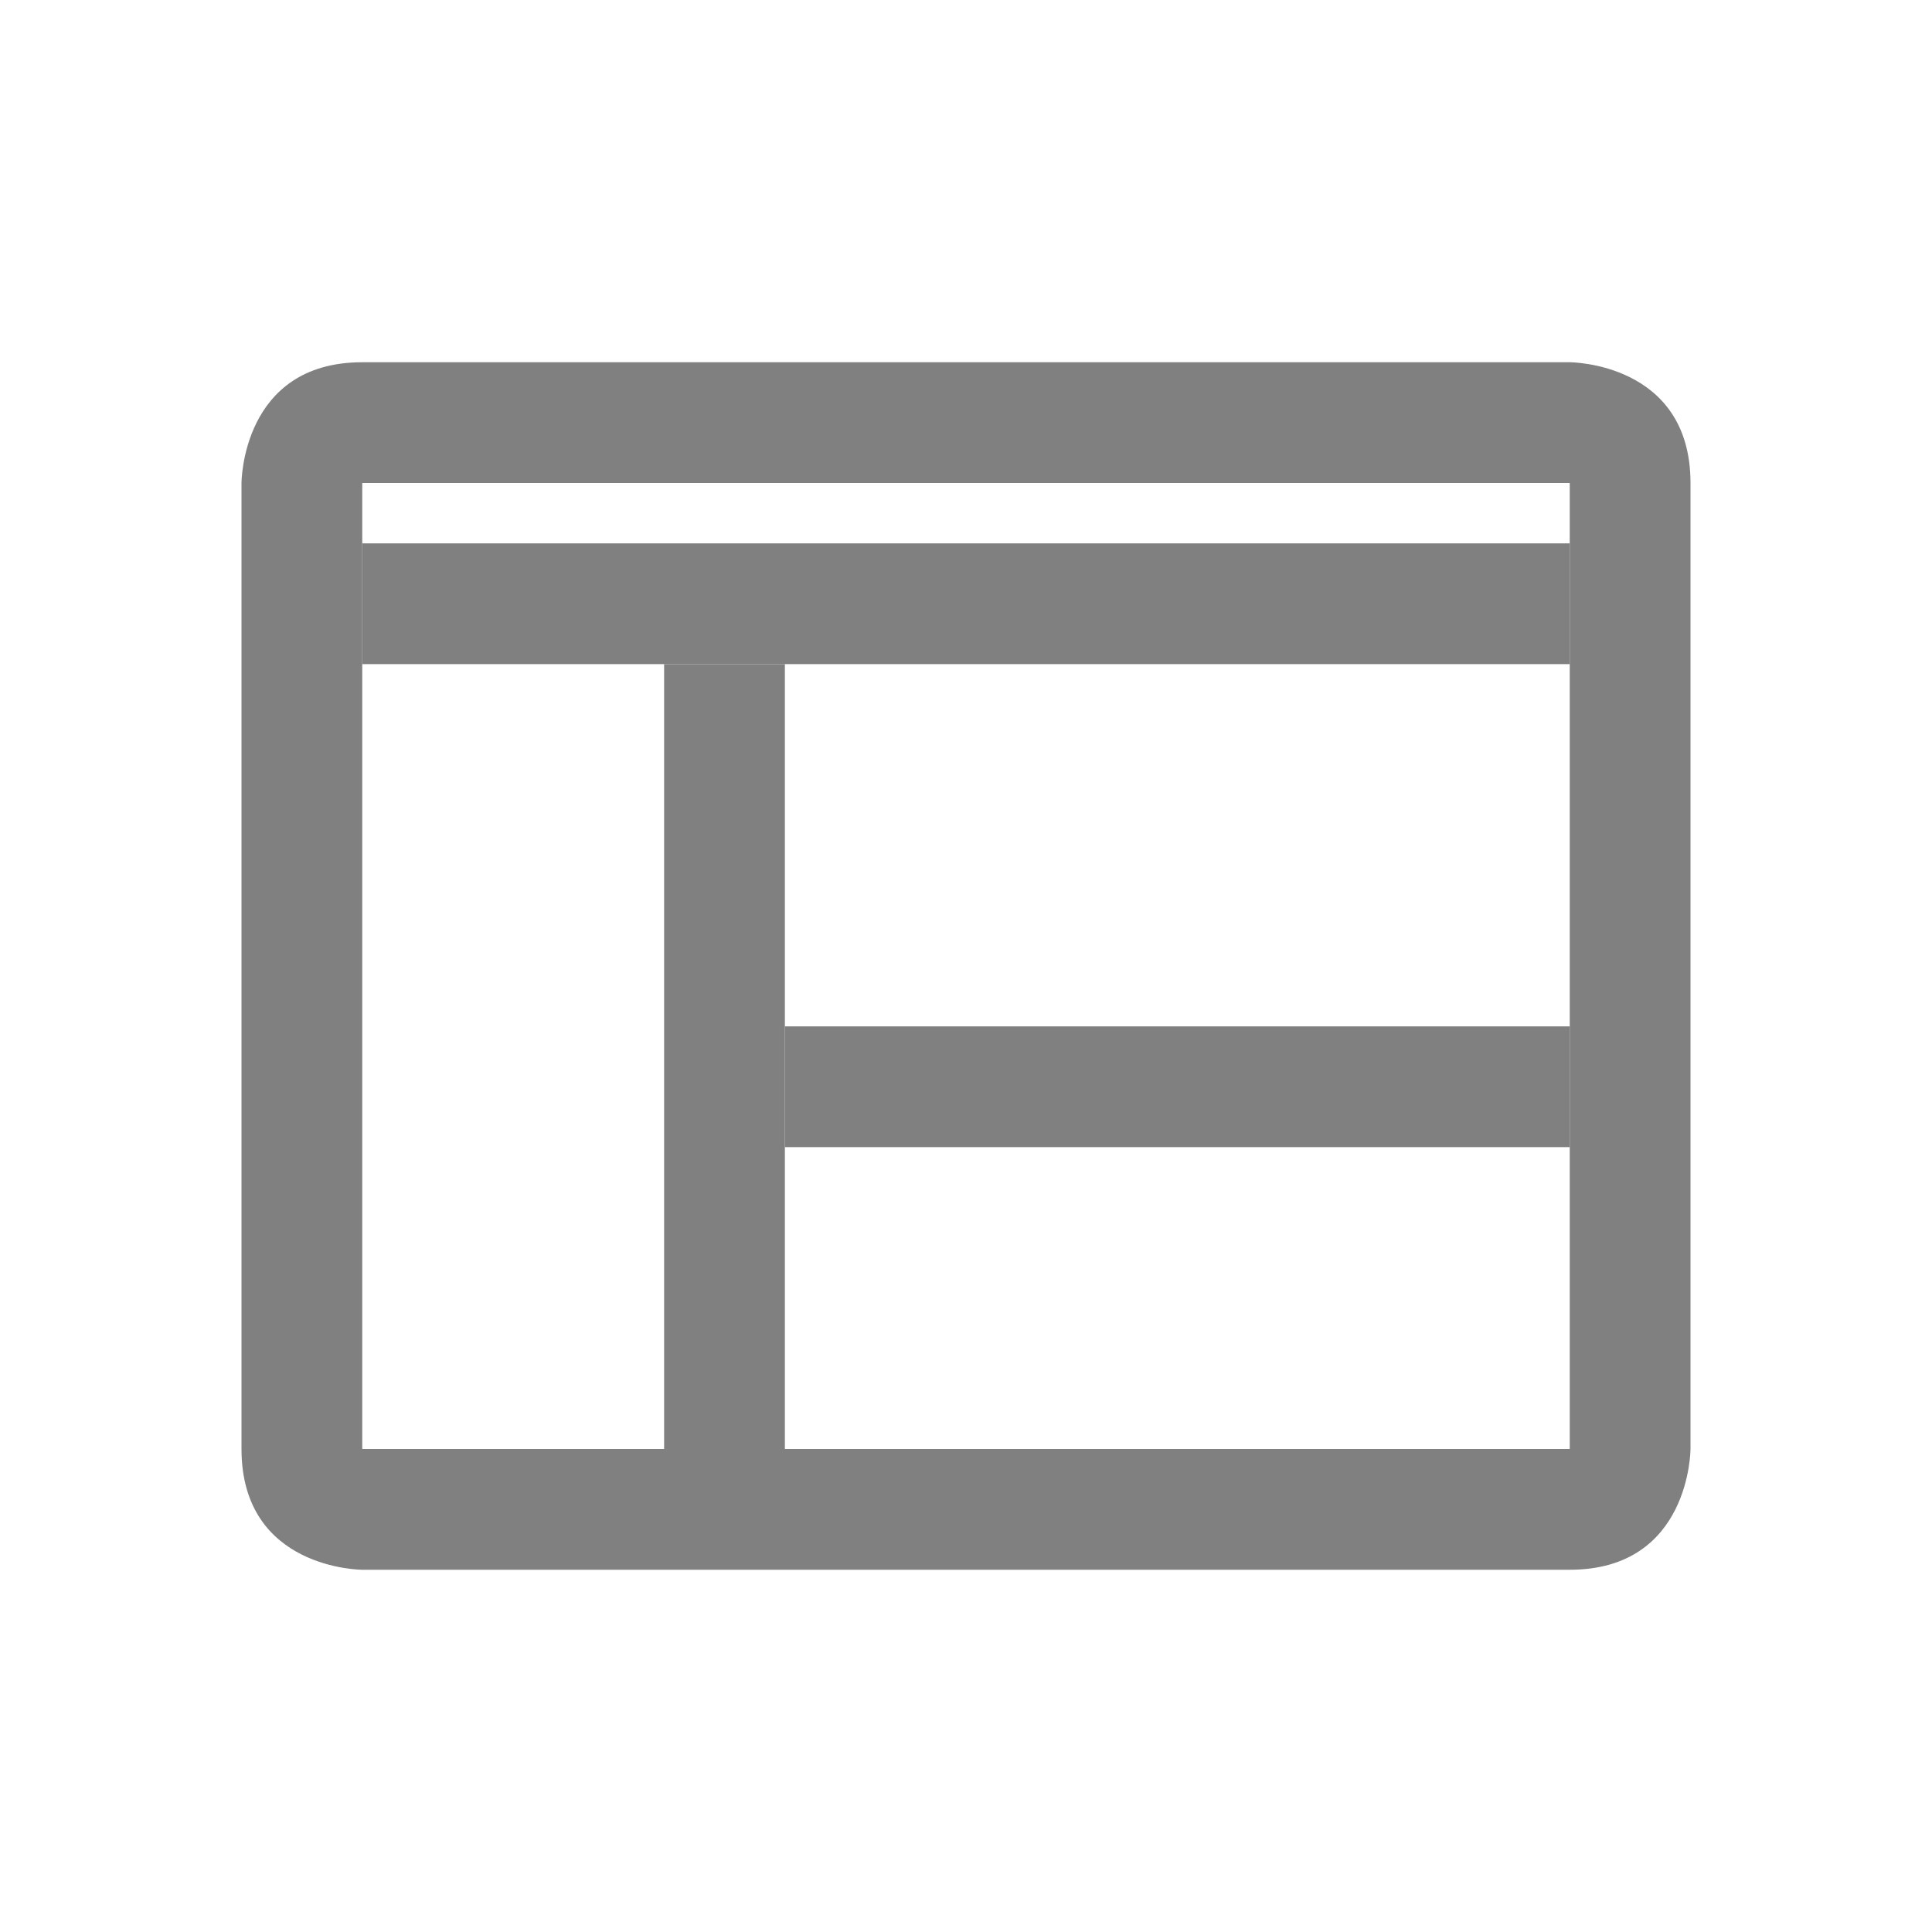 <?xml version="1.0" encoding="UTF-8" standalone="no"?>
<!-- Created with Inkscape (http://www.inkscape.org/) -->

<svg
   width="32.0px"
   height="32.0px"
   viewBox="0 0 32.0 32.0"
   version="1.1"
   id="SVGRoot"
   sodipodi:docname="layout-symbolic.svg"
   inkscape:version="1.2 (1:1.2.1+202207142221+cd75a1ee6d)"
   xmlns:inkscape="http://www.inkscape.org/namespaces/inkscape"
   xmlns:sodipodi="http://sodipodi.sourceforge.net/DTD/sodipodi-0.dtd"
   xmlns="http://www.w3.org/2000/svg"
   xmlns:svg="http://www.w3.org/2000/svg">
  <sodipodi:namedview
     id="namedview137"
     pagecolor="#b6b6b6"
     bordercolor="#666666"
     borderopacity="1.0"
     inkscape:showpageshadow="2"
     inkscape:pageopacity="0"
     inkscape:pagecheckerboard="0"
     inkscape:deskcolor="#343434"
     inkscape:document-units="px"
     showgrid="true"
     inkscape:zoom="9.5144352"
     inkscape:cx="0.68317245"
     inkscape:cy="18.182898"
     inkscape:window-width="1280"
     inkscape:window-height="684"
     inkscape:window-x="0"
     inkscape:window-y="36"
     inkscape:window-maximized="1"
     inkscape:current-layer="layer1">
    <inkscape:grid
       type="xygrid"
       id="grid260" />
  </sodipodi:namedview>
  <defs
     id="defs132" />
  <g
     inkscape:label="Layer 1"
     inkscape:groupmode="layer"
     id="layer1">
    <path
       style="fill:#808080;stroke:none;stroke-width:1.002;stroke-linecap:butt;stroke-linejoin:miter;stroke-opacity:1;fill-opacity:1;stroke-dasharray:none"
       d="M 6,6 C 4,6 4,8 4,8 c 0,0 0,14 0,16 0,2 2,2 2,2 0,0 18,0 20,0 2,0 2,-2 2,-2 0,0 0,-14 0,-16 C 28,6 26,6 26,6 H 16 V 8 H 26 V 24 H 6 V 8 H 16 V 6 Z"
       id="path3819" />
    <rect
       style="fill:#808080;fill-opacity:1;stroke:none;stroke-width:1.002;stroke-dasharray:none;stroke-opacity:1;paint-order:stroke markers fill;stop-color:#000000"
       id="rect3823"
       width="20"
       height="2"
       x="6"
       y="9" />
    <rect
       style="fill:#808080;fill-opacity:1;stroke:none;stroke-width:1.089;stroke-dasharray:none;stroke-opacity:1;paint-order:stroke markers fill;stop-color:#000000"
       id="rect3825"
       width="2"
       height="13"
       x="11"
       y="11" />
    <rect
       style="fill:#808080;fill-opacity:1;stroke:none;stroke-width:0.965;stroke-dasharray:none;stroke-opacity:1;paint-order:stroke markers fill;stop-color:#000000"
       id="rect3827"
       width="13"
       height="2"
       x="13"
       y="17" />
  </g>
</svg>

